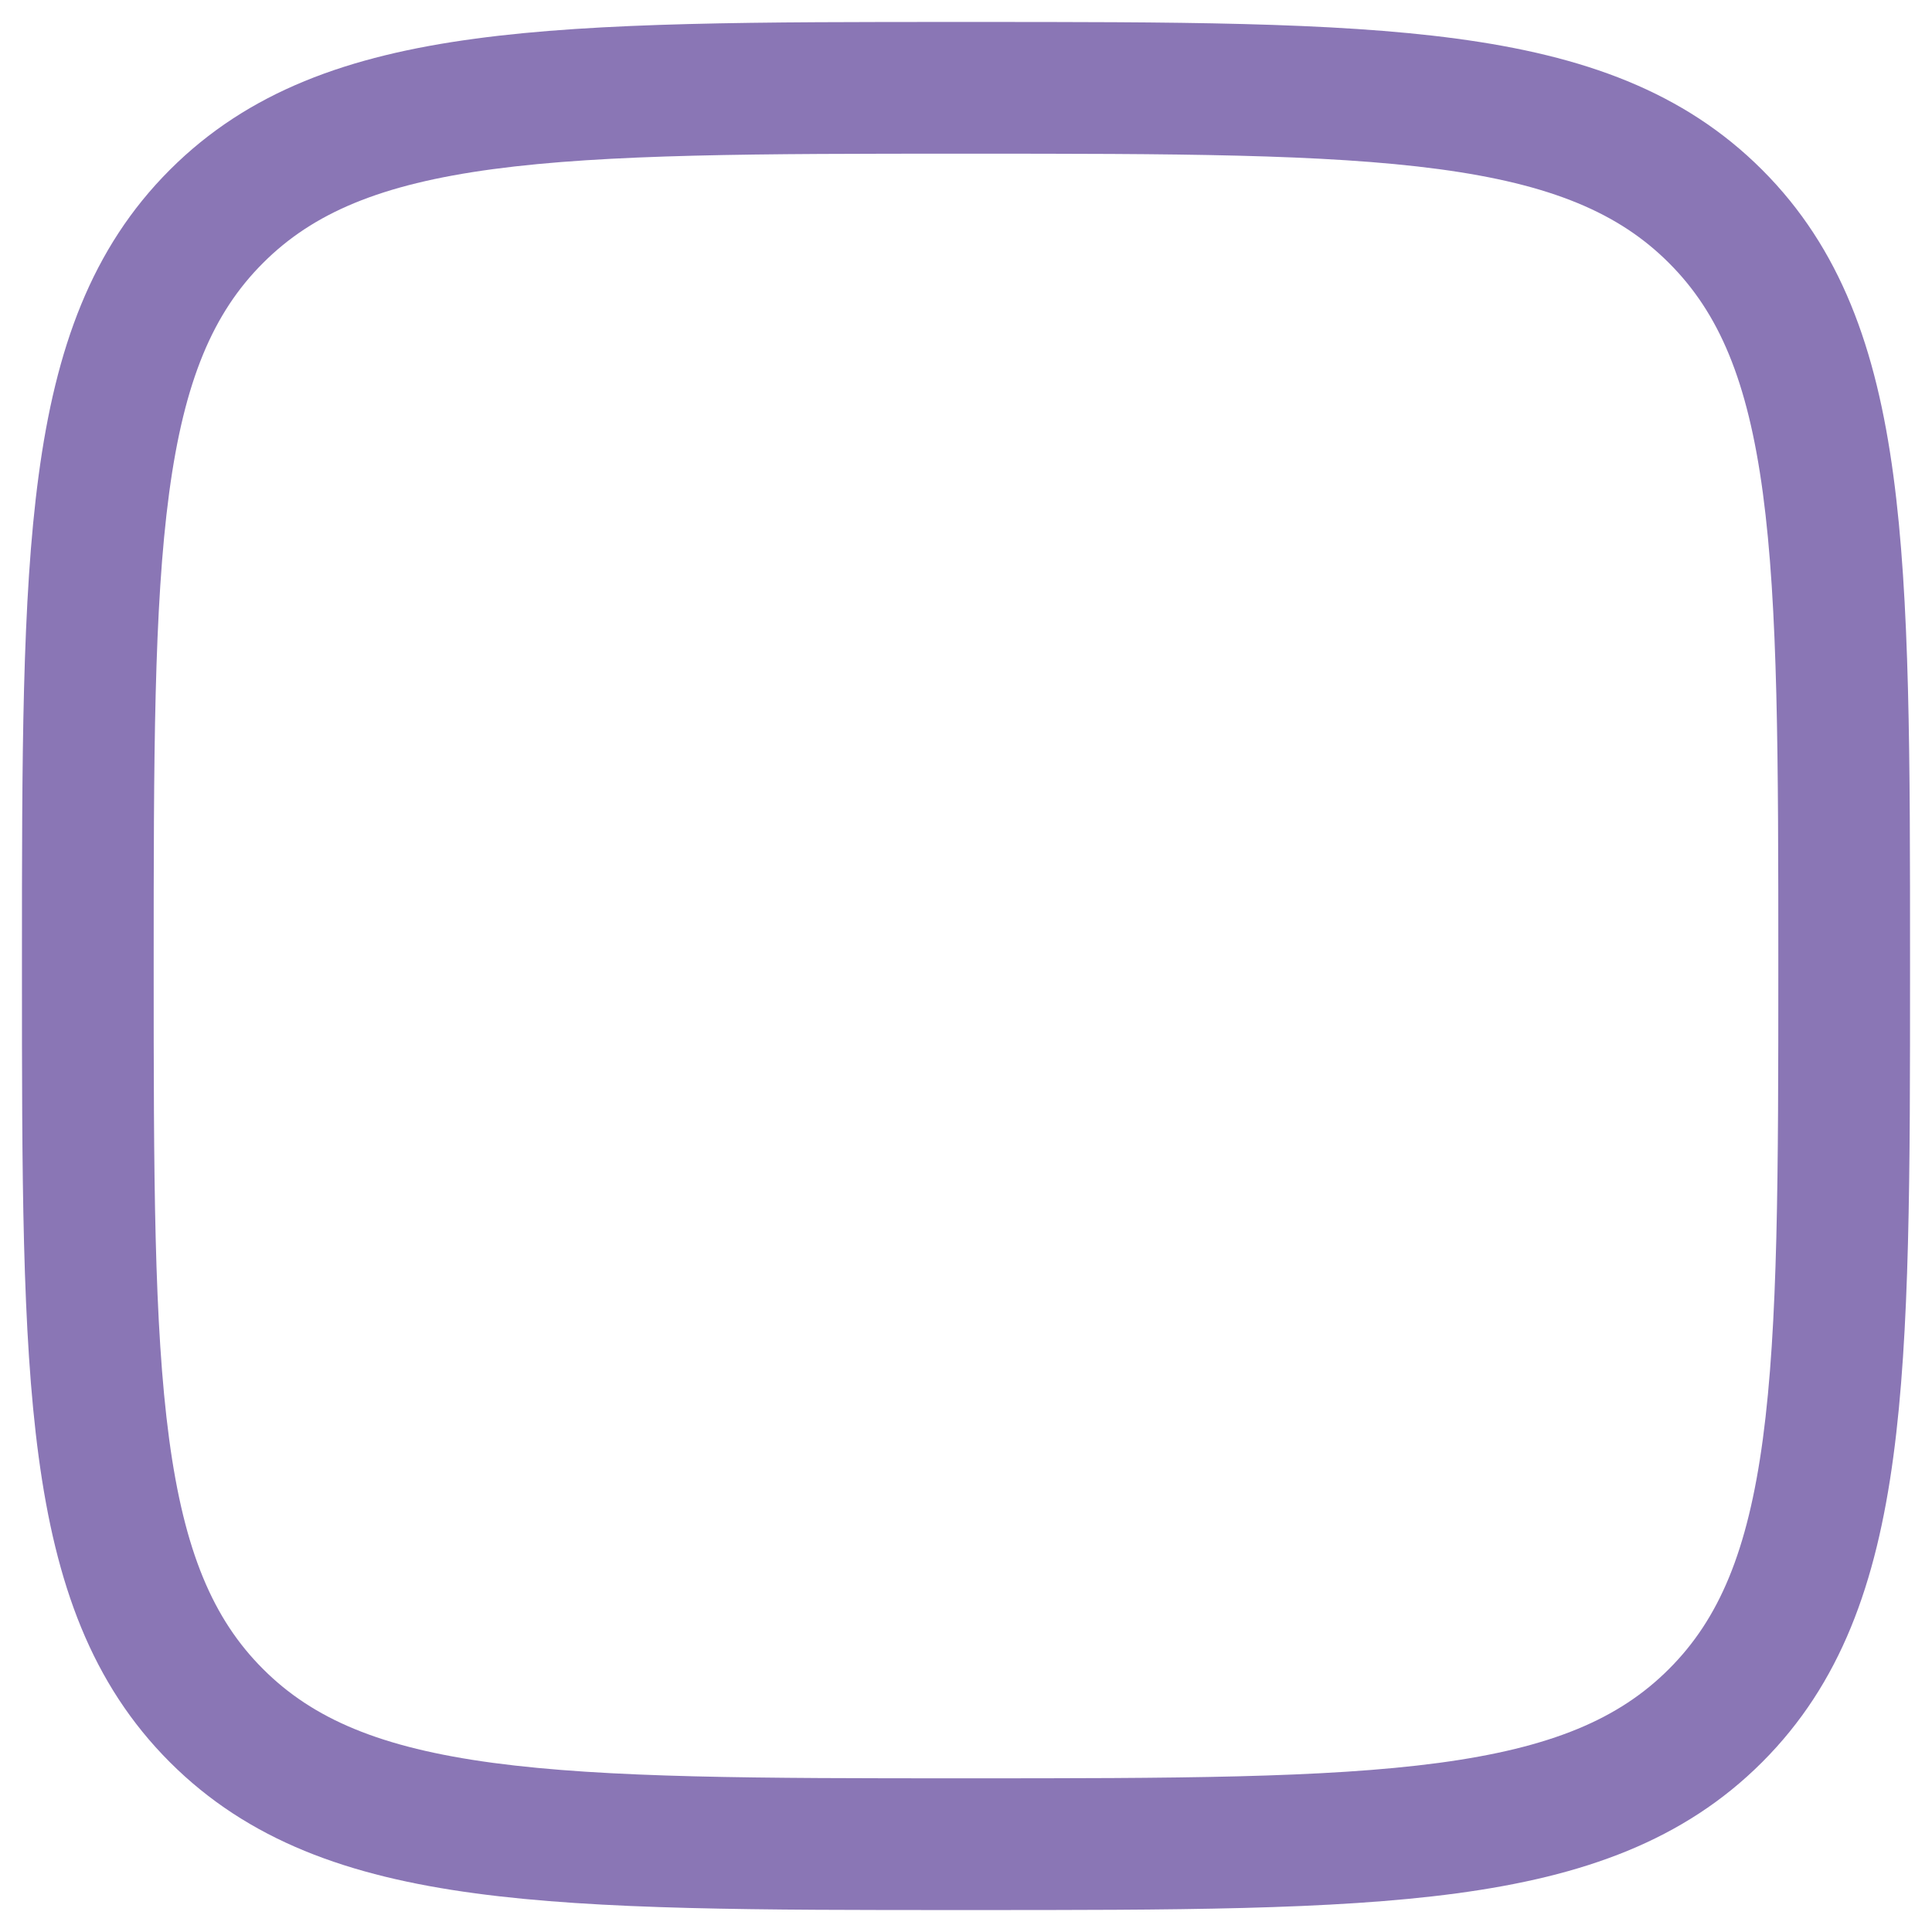 <svg width="22" height="22" viewBox="0 0 22 22" fill="none" xmlns="http://www.w3.org/2000/svg">
<path fill-rule="evenodd" clip-rule="evenodd" d="M11.057 0.25H10.943C8.634 0.25 6.825 0.25 5.414 0.44C3.969 0.634 2.829 1.039 1.934 1.934C1.039 2.829 0.634 3.969 0.44 5.414C0.25 6.825 0.25 8.634 0.25 10.943V11.057C0.25 13.366 0.25 15.175 0.44 16.586C0.634 18.031 1.039 19.171 1.934 20.066C2.829 20.961 3.969 21.366 5.414 21.56C6.825 21.75 8.634 21.75 10.943 21.75H11.057C13.366 21.75 15.175 21.75 16.586 21.56C18.031 21.366 19.171 20.961 20.066 20.066C20.961 19.171 21.366 18.031 21.56 16.586C21.75 15.175 21.75 13.366 21.75 11.057V10.943C21.75 8.634 21.75 6.825 21.56 5.414C21.366 3.969 20.961 2.829 20.066 1.934C19.171 1.039 18.031 0.634 16.586 0.44C15.175 0.25 13.366 0.25 11.057 0.25ZM2.995 2.995C3.564 2.425 4.335 2.098 5.614 1.926C6.914 1.752 8.622 1.75 11 1.75C13.378 1.75 15.086 1.752 16.386 1.926C17.665 2.098 18.436 2.425 19.005 2.995C19.575 3.564 19.902 4.335 20.074 5.614C20.248 6.914 20.25 8.622 20.25 11C20.25 13.378 20.248 15.086 20.074 16.386C19.902 17.665 19.575 18.436 19.005 19.005C18.436 19.575 17.665 19.902 16.386 20.074C15.086 20.248 13.378 20.25 11 20.25C8.622 20.25 6.914 20.248 5.614 20.074C4.335 19.902 3.564 19.575 2.995 19.005C2.425 18.436 2.098 17.665 1.926 16.386C1.752 15.086 1.75 13.378 1.75 11C1.75 8.622 1.752 6.914 1.926 5.614C2.098 4.335 2.425 3.564 2.995 2.995Z" fill="#8A76B5"/>
</svg>
